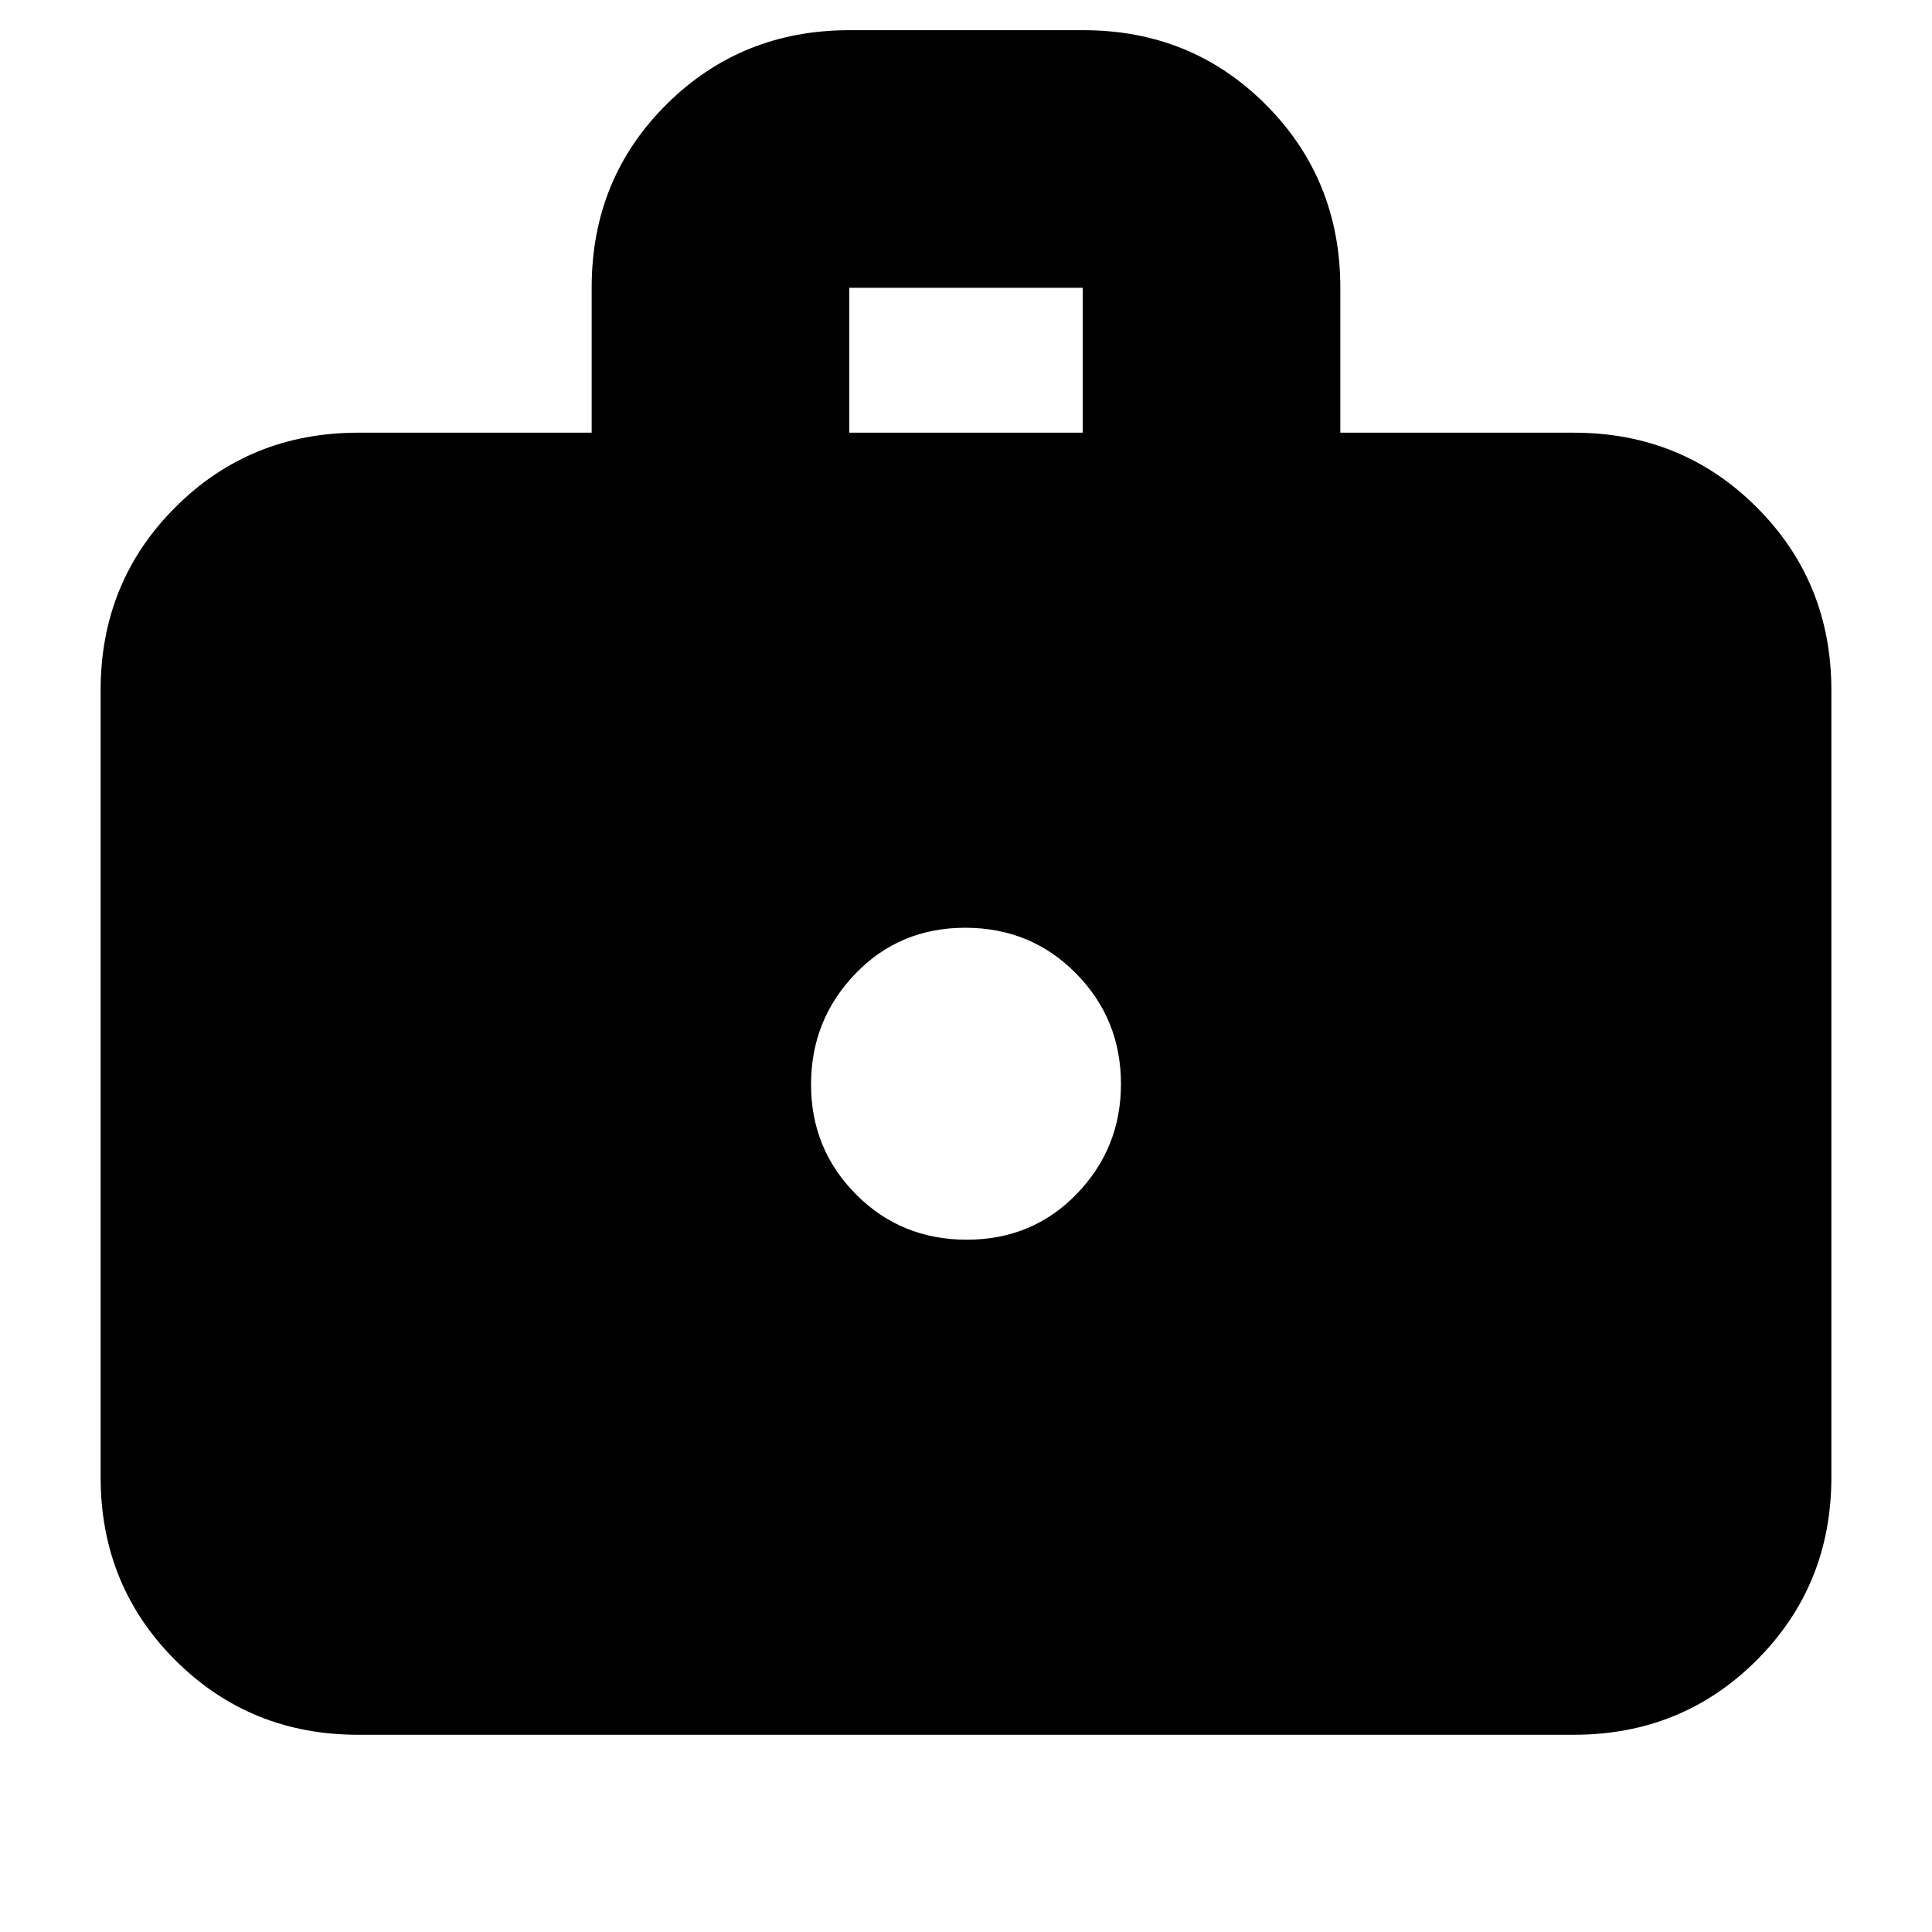 <svg xmlns="http://www.w3.org/2000/svg" height="20" viewBox="0 -960 960 960" width="20"><path d="M178-98q-53.825 0-90.912-37.087Q50-172.175 50-226v-391q0-53.825 37.088-90.912Q124.175-745 178-745h116v-72.212q0-53.913 37.113-90.85Q368.227-945 422.088-945h116.176q53.861 0 90.798 37.088Q666-870.825 666-817v72h116q53.825 0 90.912 37.088Q910-670.825 910-617v391q0 53.825-37.088 90.913Q835.825-98 782-98H178Zm244-647h116v-72H422v72Zm58.372 401Q513-344 535-366.728t22-54.644q0-32.328-22.372-54.978-22.371-22.65-55-22.65Q447-499 425-476.124t-22 55Q403-389 425.372-366.5q22.371 22.5 55 22.5Z"/></svg>